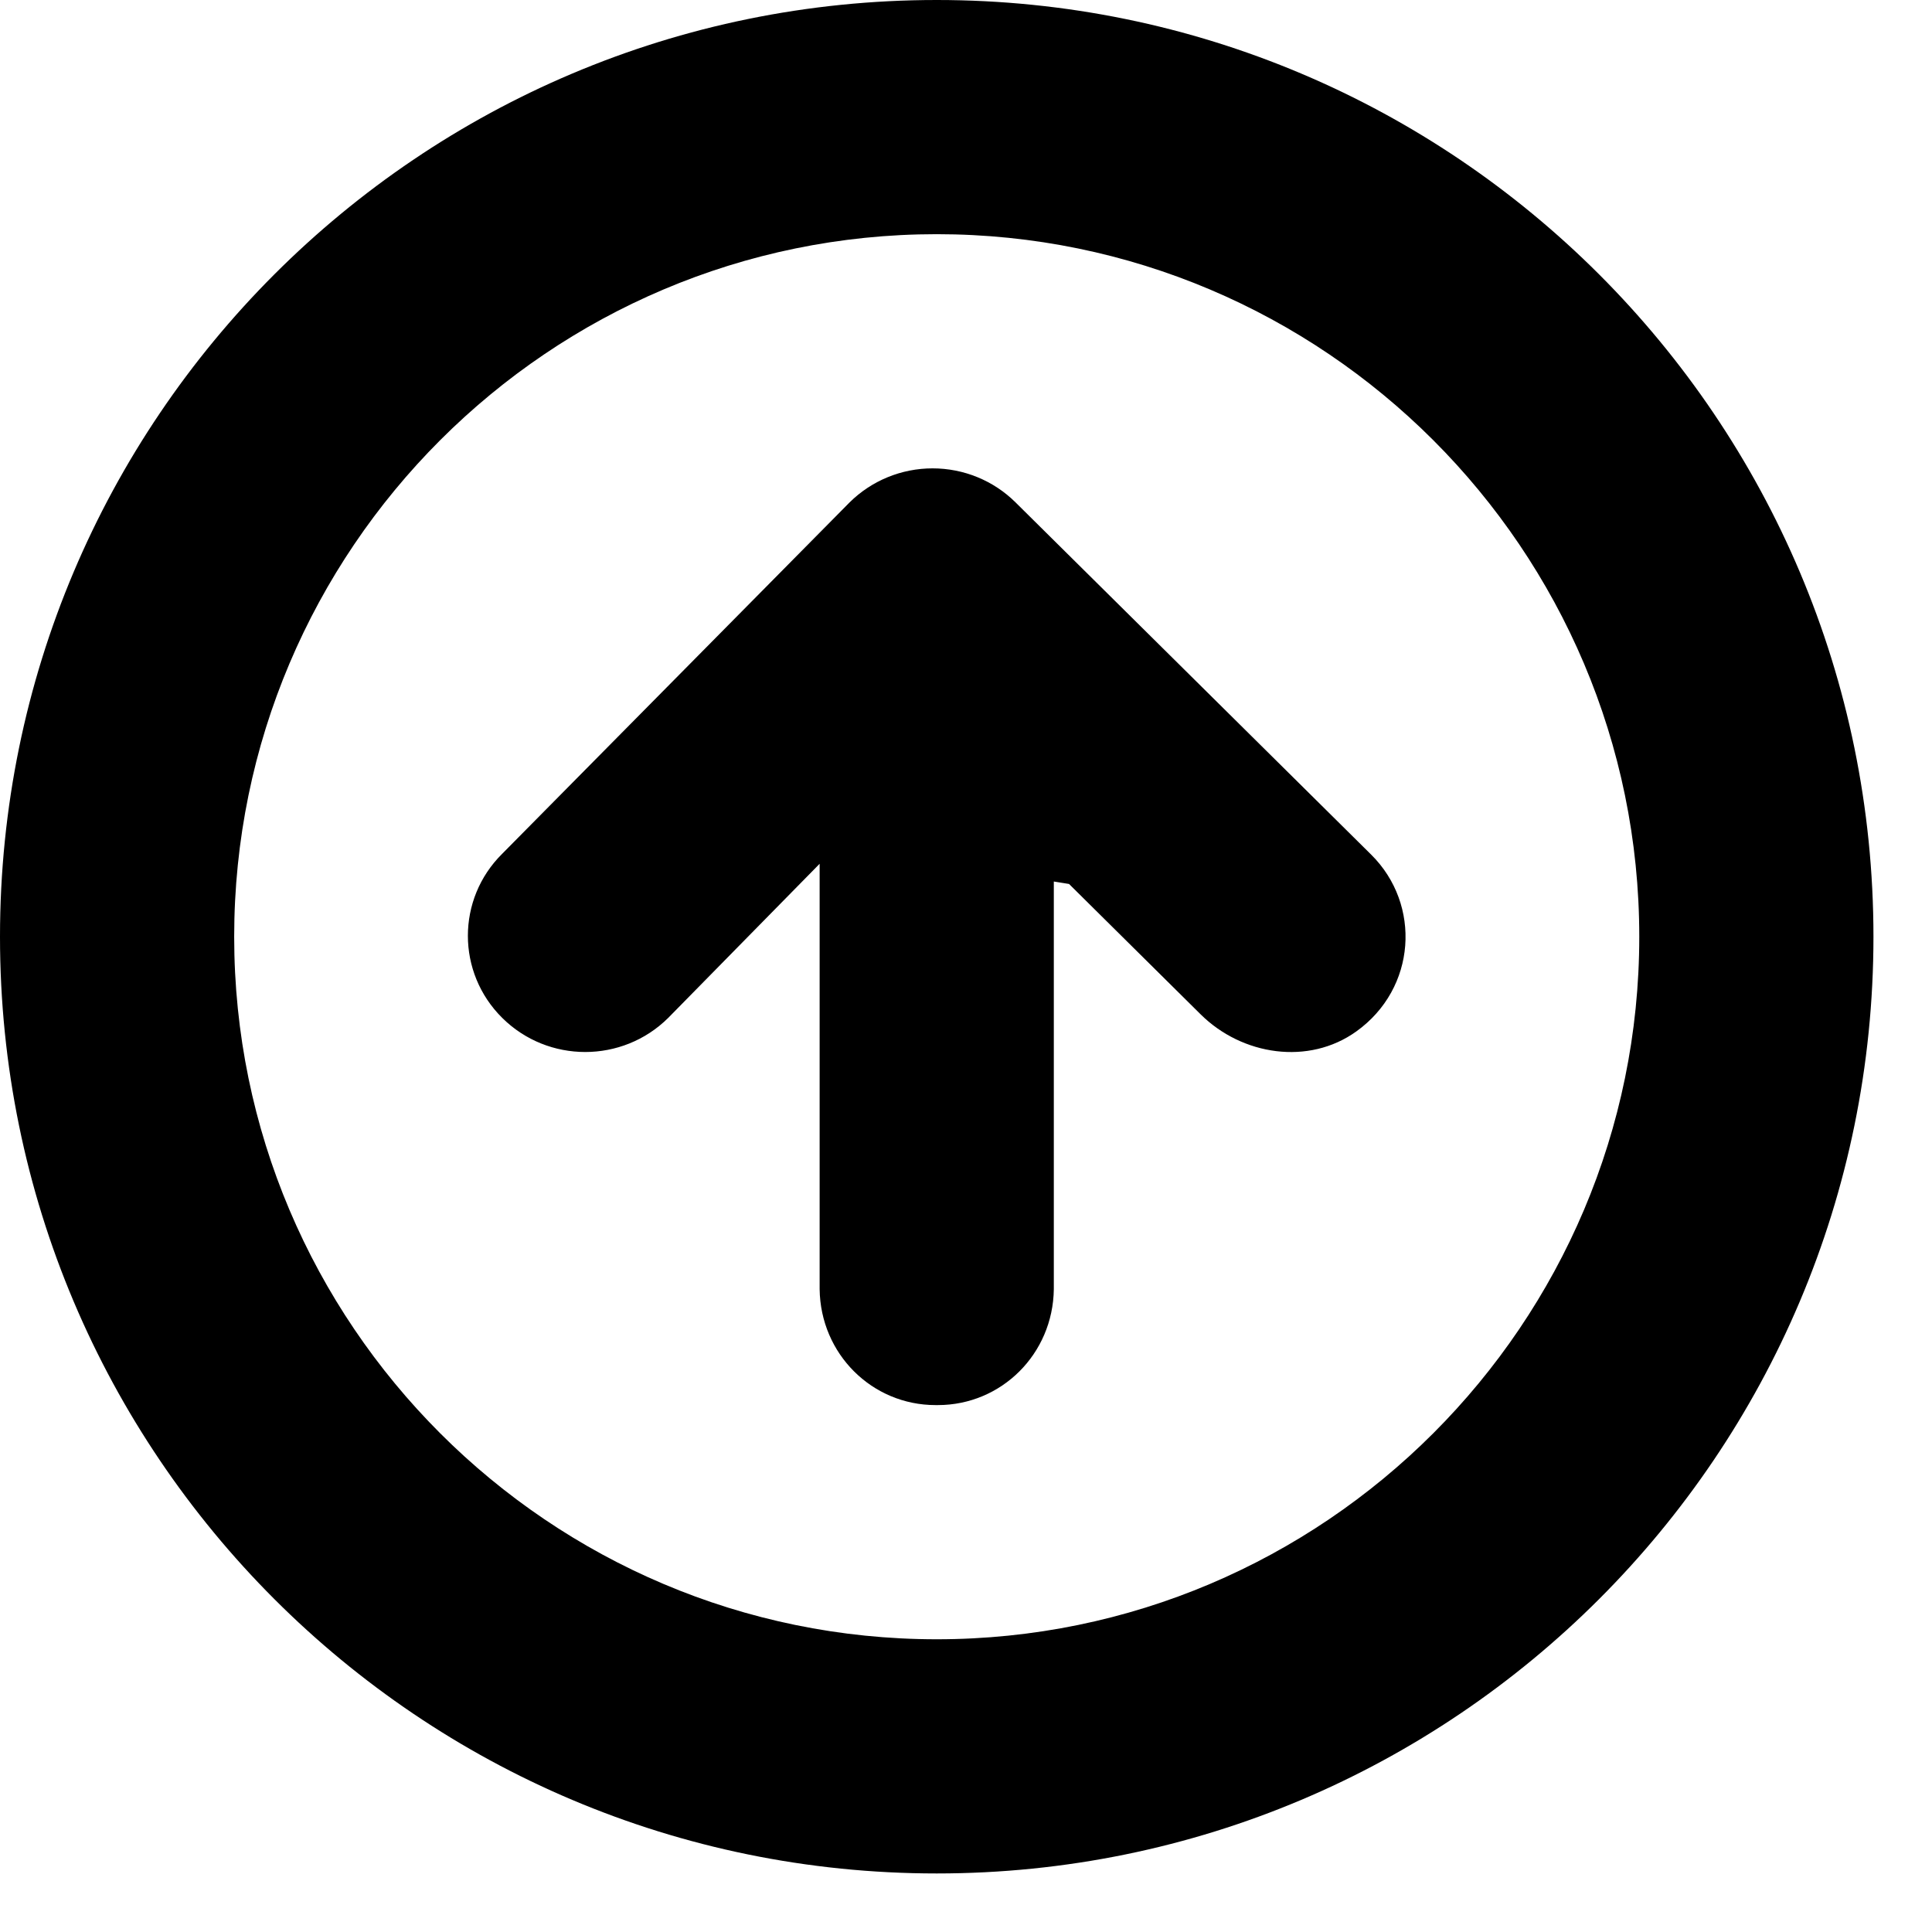 <?xml version="1.0" encoding="UTF-8" standalone="no"?><!DOCTYPE svg PUBLIC "-//W3C//DTD SVG 1.1//EN" "http://www.w3.org/Graphics/SVG/1.1/DTD/svg11.dtd"><svg width="100%" height="100%" viewBox="0 0 33 33" version="1.1" xmlns="http://www.w3.org/2000/svg" xmlns:xlink="http://www.w3.org/1999/xlink" xml:space="preserve" ><path id="North" d="M32,16c0,-8.836 -7.163,-16 -16,-16c-8.837,0 -16,7.164 -16,16c0,8.837 7.163,16 16,16c8.837,0 16,-7.163 16,-16Zm-28,0c0,-6.617 5.383,-12 12,-12c6.617,0 12,5.383 12,12c0,6.617 -5.383,12 -12,12c-6.617,0 -12,-5.383 -12,-12Zm10,-1.246l-2.587,2.633c-0.783,0.776 -2.051,0.776 -2.834,0c-0.783,-0.775 -0.783,-2.031 0,-2.805l5.933,-6.001c0.376,-0.372 0.885,-0.581 1.417,-0.581c0.533,0 1.042,0.209 1.417,0.581l6.075,6.017c0.86,0.852 0.775,2.284 -0.256,3.021c-0.812,0.581 -1.947,0.41 -2.656,-0.292l-2.249,-2.228l-0.26,-0.042l0,6.963c-0.014,1.107 -0.895,1.98 -1.98,1.98l-0.04,0c-1.085,0 -1.966,-0.873 -1.98,-1.98l0,-7.266Z"/></svg>
